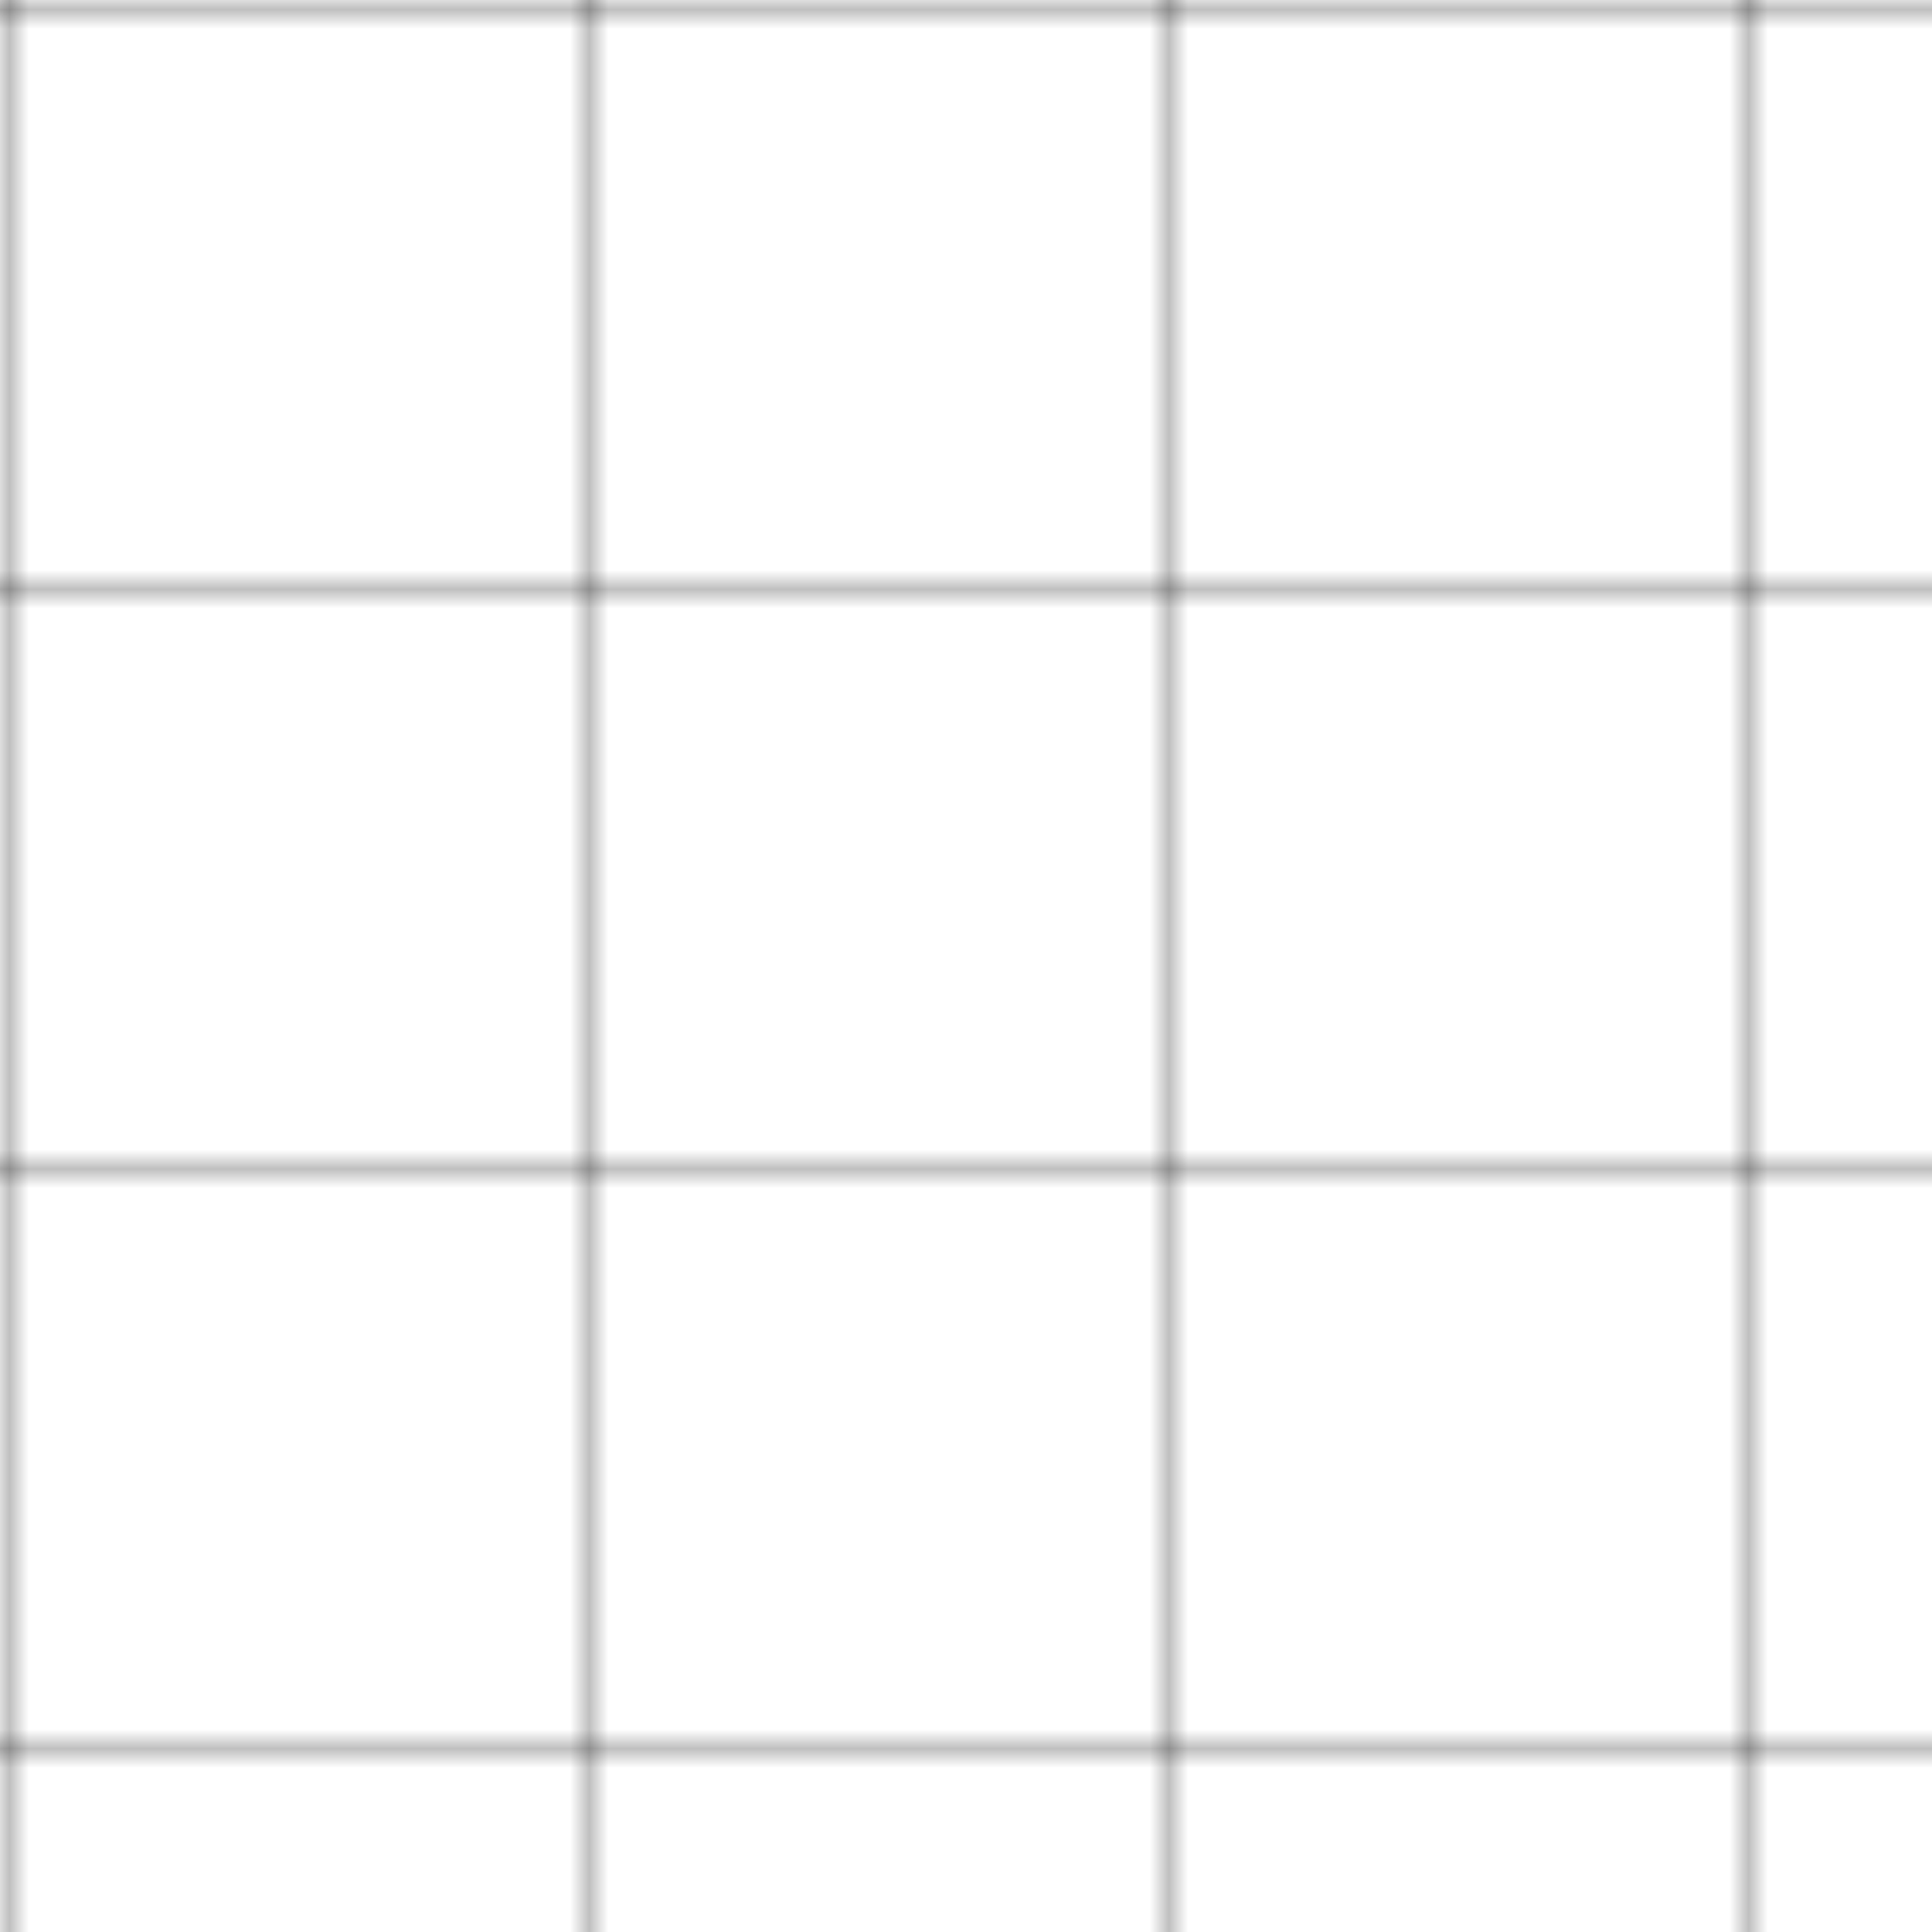 <svg width="100" height="100" viewBox="0 0 100 100" xmlns="http://www.w3.org/2000/svg">
  <pattern id="grid" width="30" height="30" patternUnits="userSpaceOnUse">
    <path d="M 30 0 L 0 0 0 30" fill="none" stroke="currentColor" stroke-width="0.5"/>
  </pattern>
  <rect width="100" height="100" fill="url(#grid)" />
</svg>